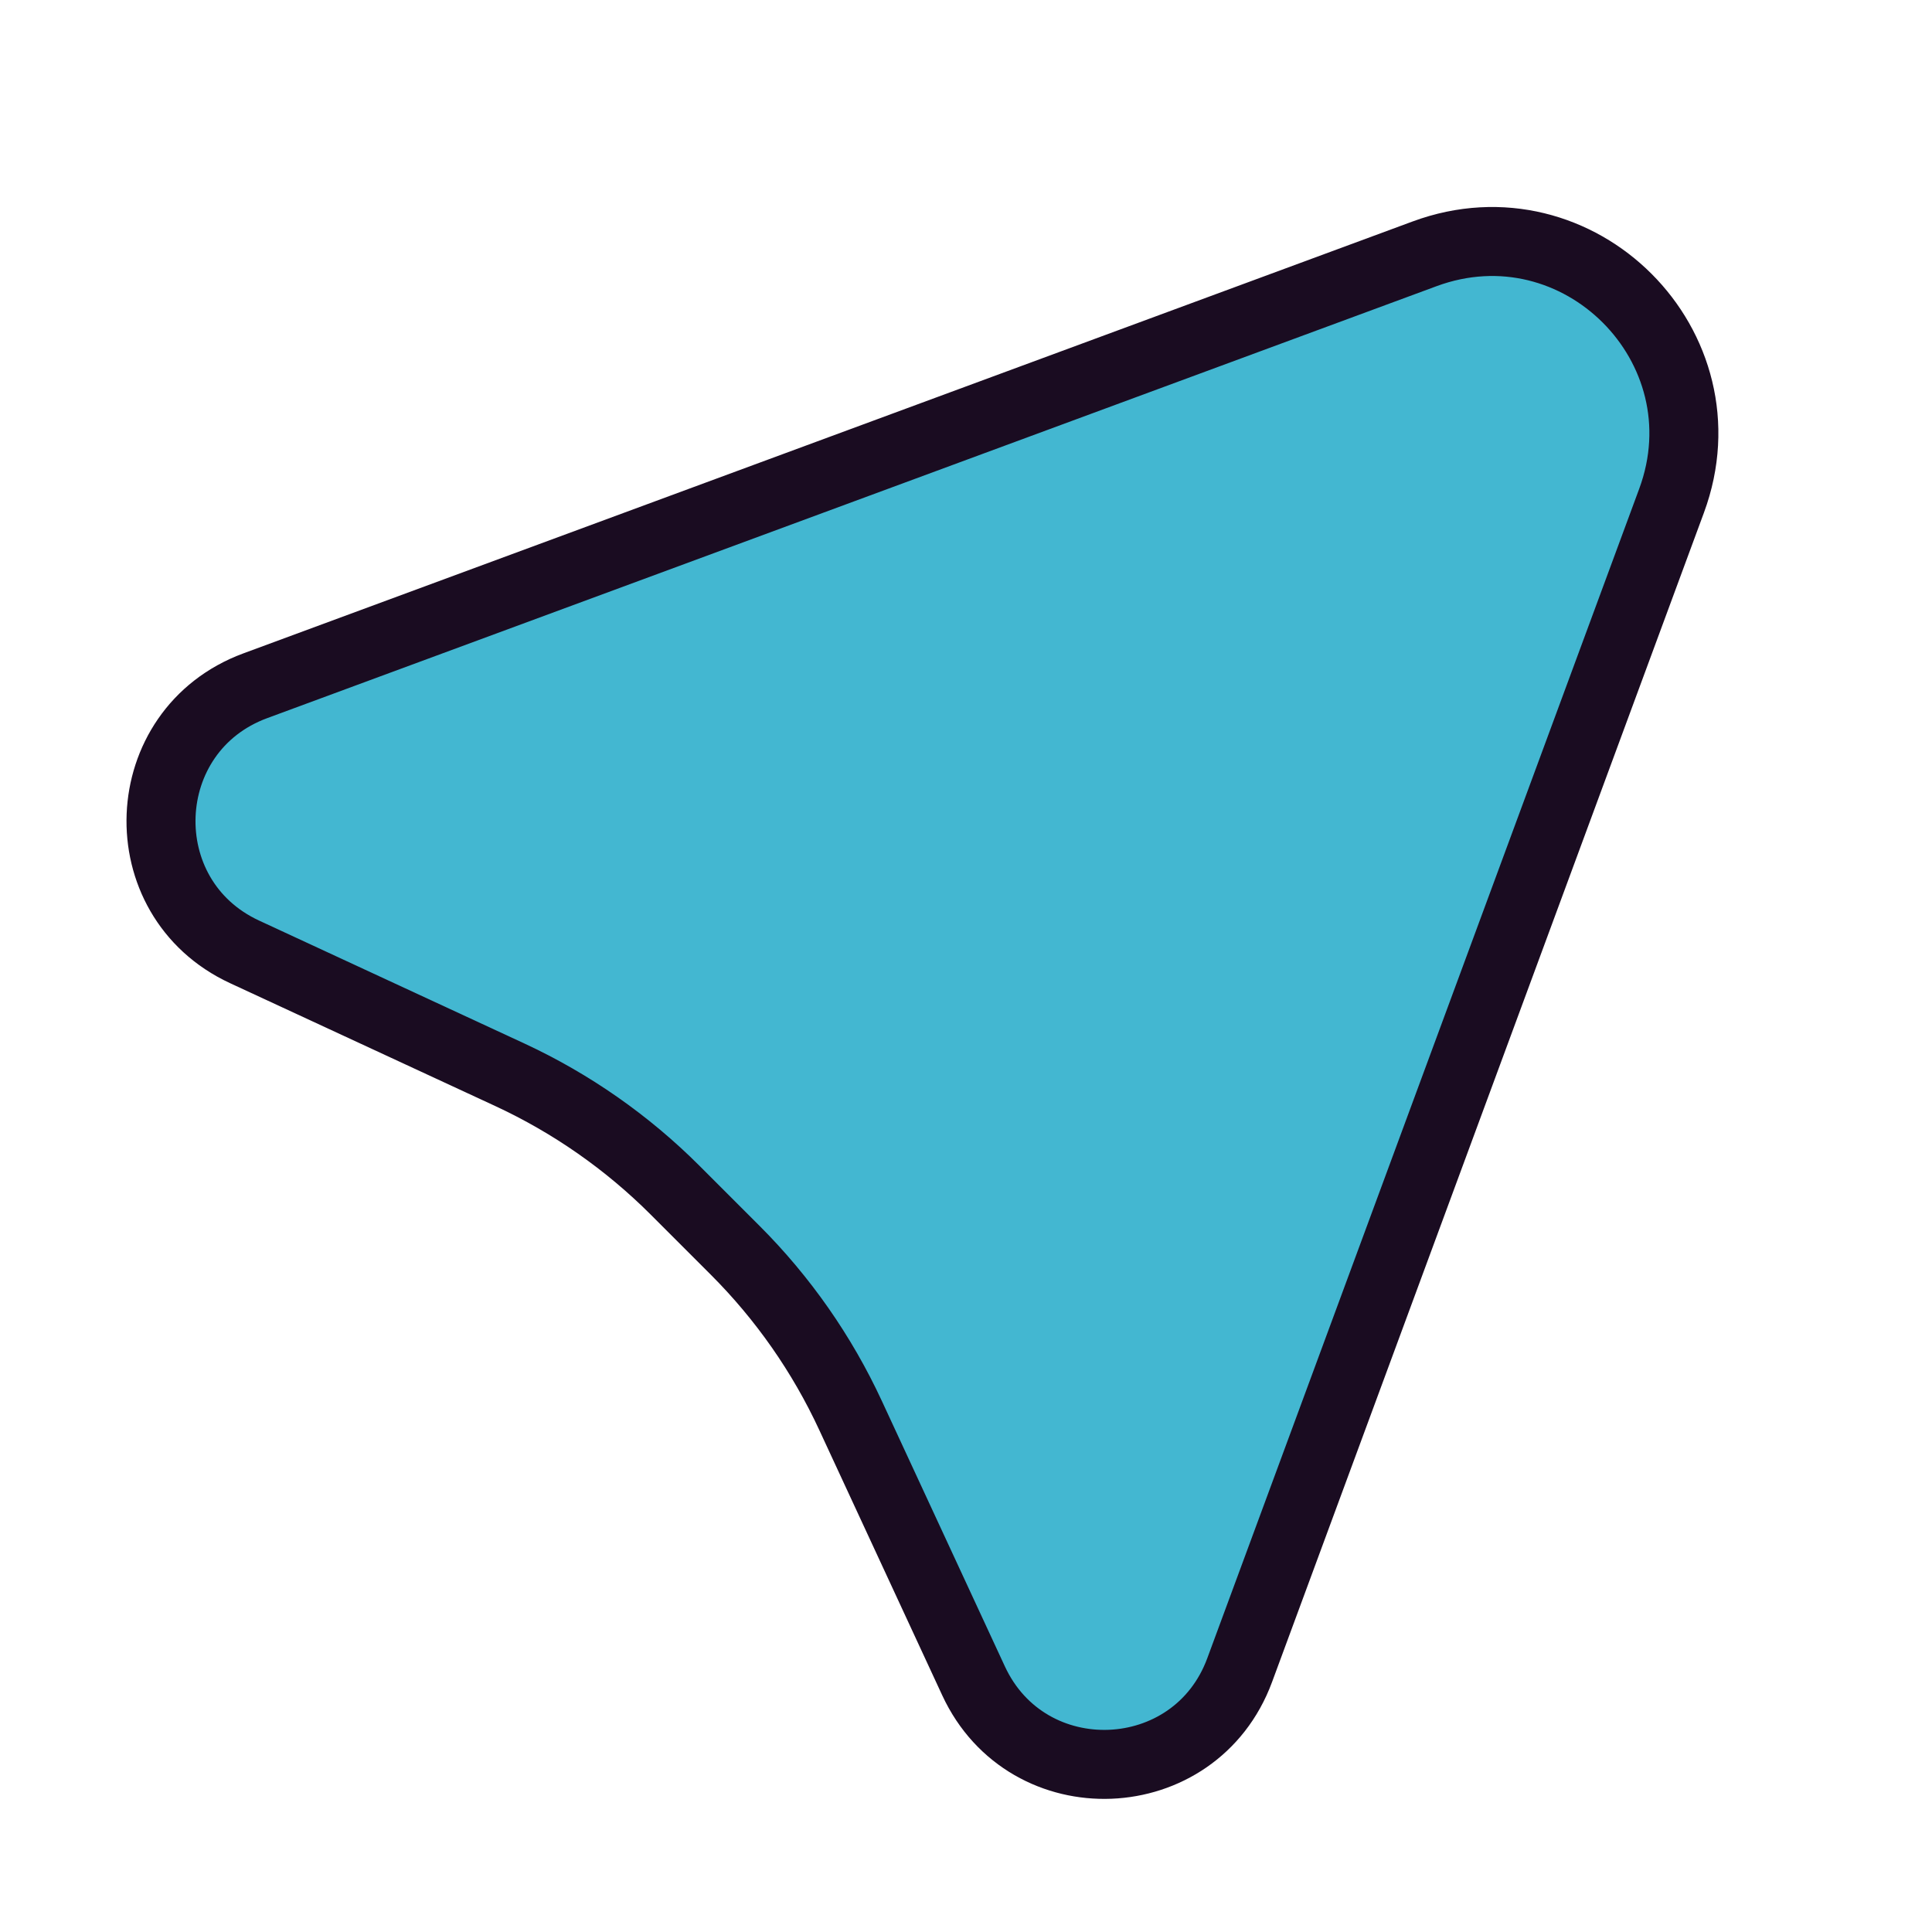 <svg width="42" height="42" viewBox="0 0 42 42" fill="none" xmlns="http://www.w3.org/2000/svg">
<path d="M5.549 14.908L30.969 5.518C34.317 4.281 37.575 7.539 36.338 10.887L26.949 36.308C25.983 38.924 22.337 39.07 21.164 36.54L18.491 30.773C17.872 29.436 17.022 28.22 15.981 27.179L14.678 25.876C13.636 24.834 12.42 23.985 11.084 23.365L5.317 20.693C2.786 19.52 2.932 15.874 5.549 14.908Z" fill="#43B7D1" stroke="#1A0C21" stroke-width="1.5" stroke-linecap="round" stroke-linejoin="round"/>
</svg>
